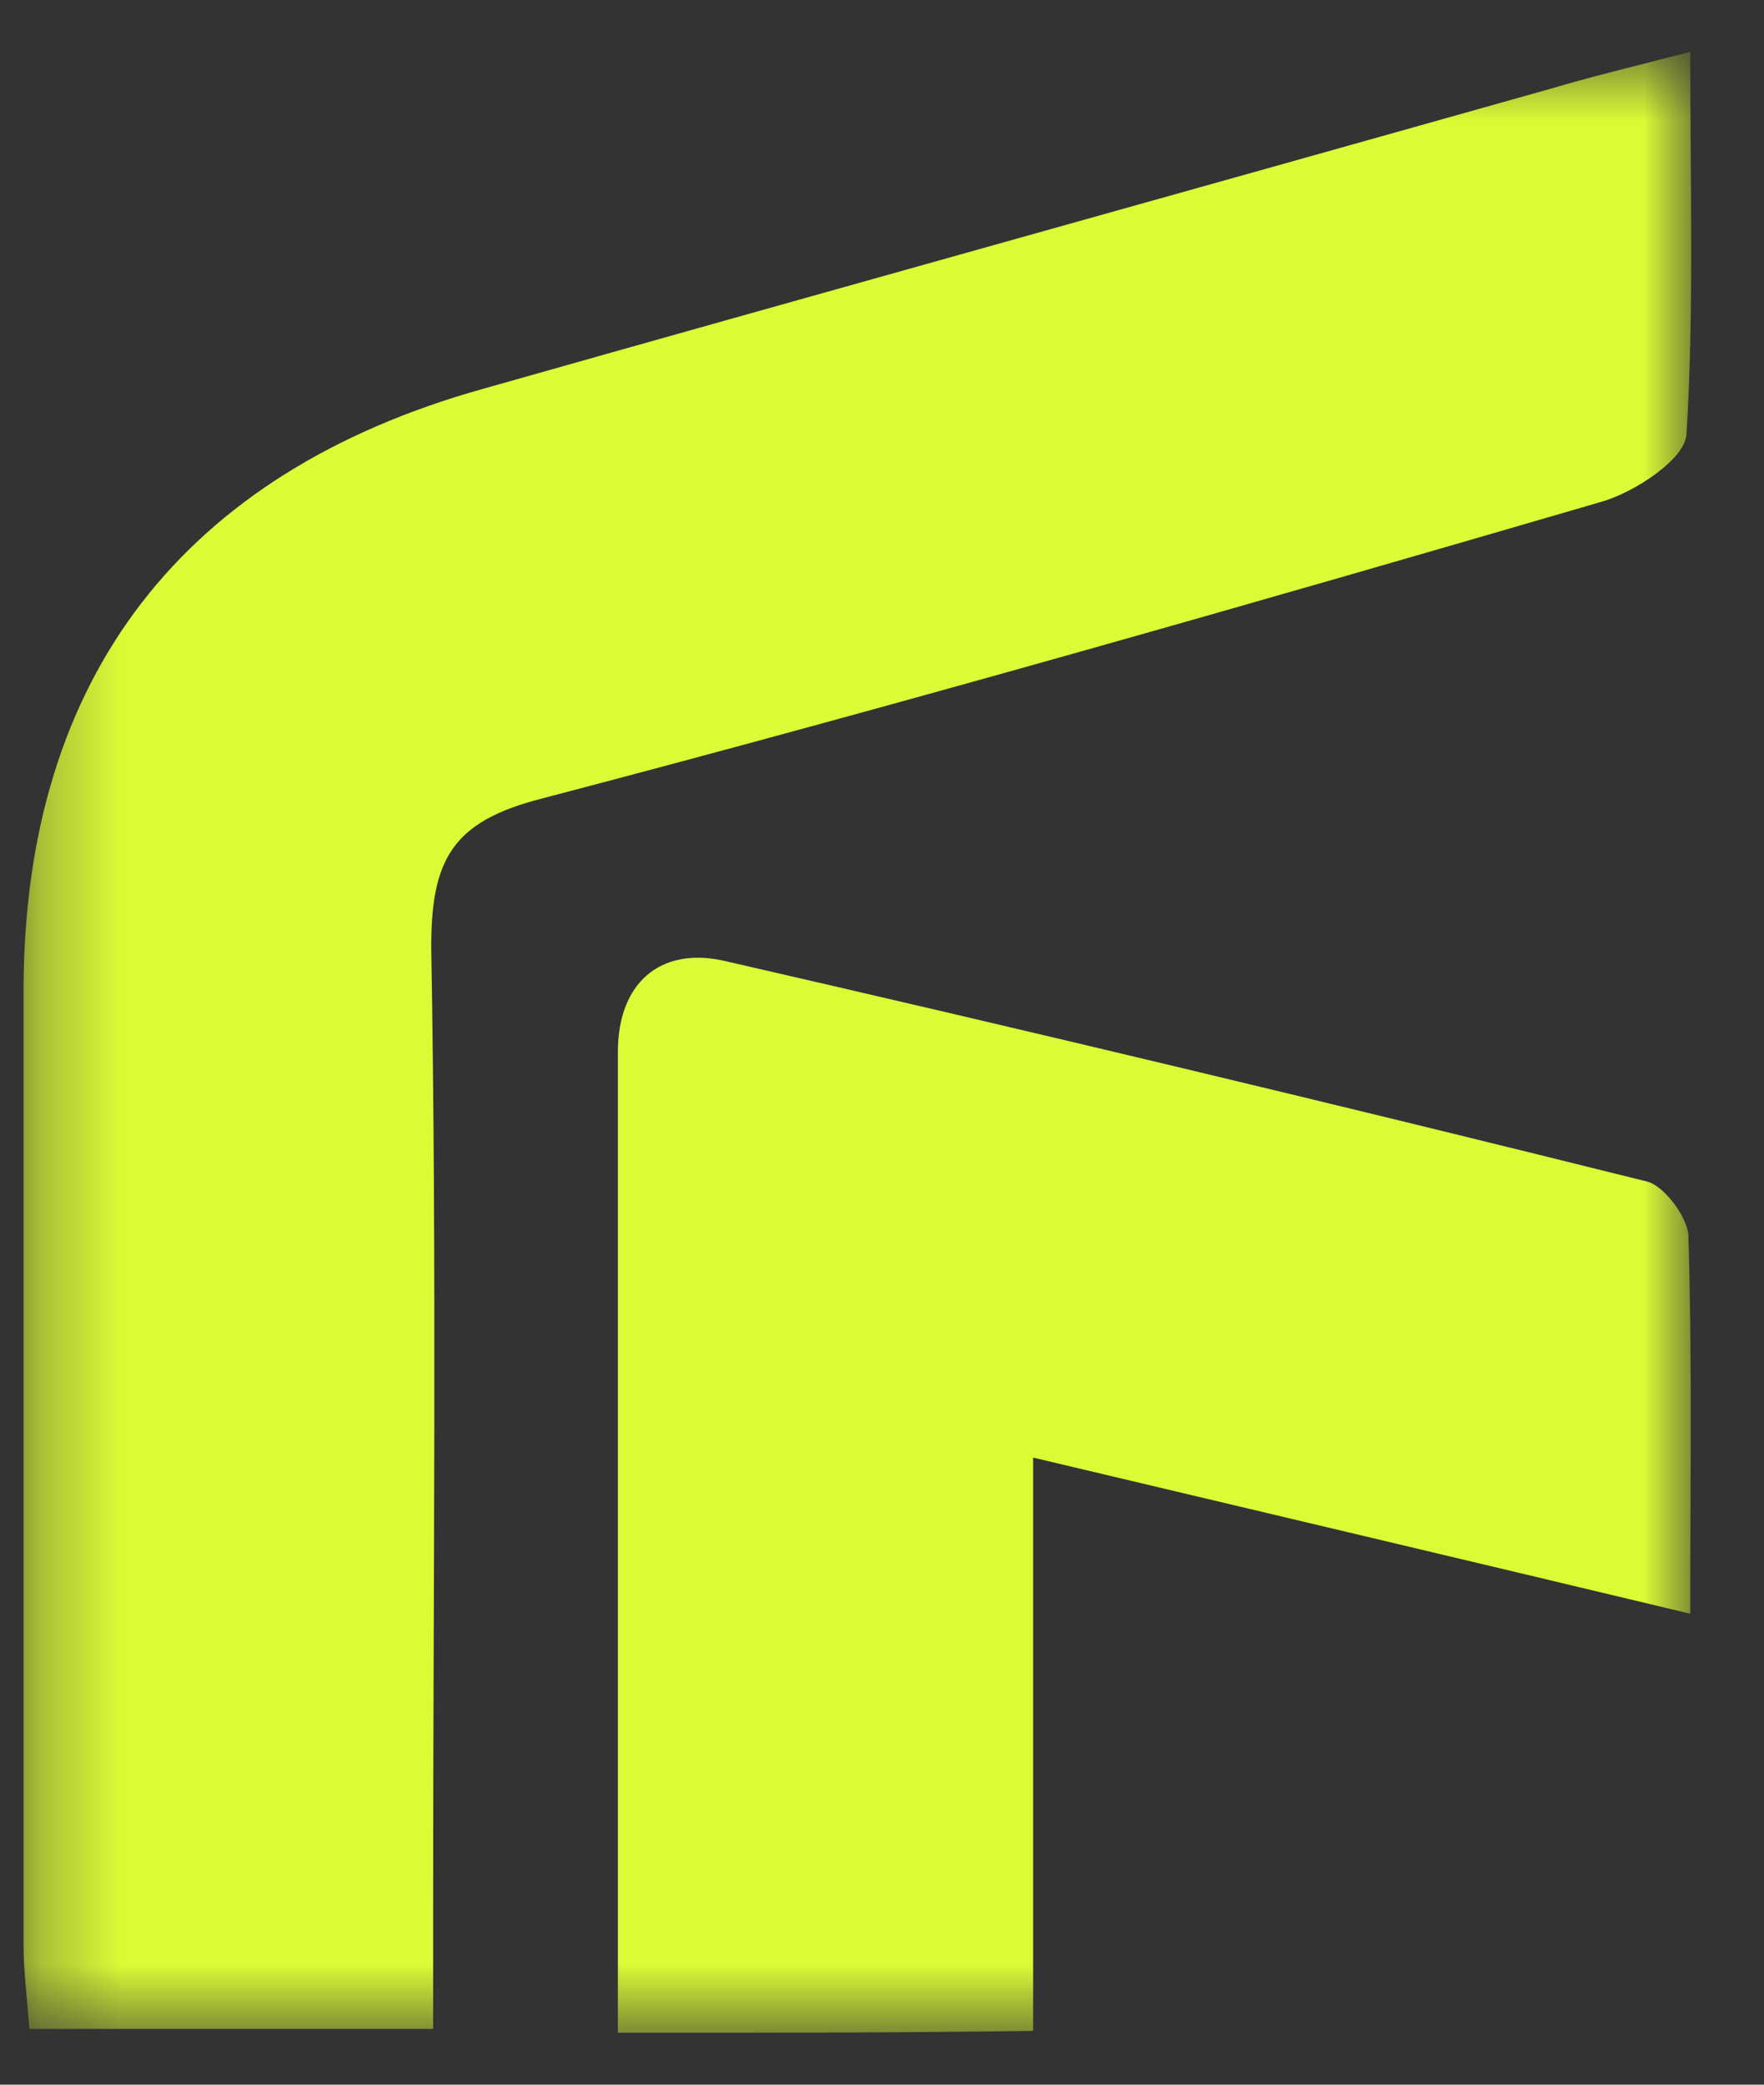 <svg width="22" height="26" viewBox="0 0 22 26" fill="none" xmlns="http://www.w3.org/2000/svg">
<rect x="0" y="0" width="22" height="26" fill="#333333" stroke="none"/>
<mask id="mask0_39_1931" style="mask-type:luminance" maskUnits="userSpaceOnUse" x="0" y="0" width="22" height="26">
<path d="M0.294 0.647H21.104V25.353H0.294V0.647Z" fill="white"/>
</mask>
<g mask="url(#mask0_39_1931)">
<path d="M21.08 0.647C21.08 2.358 21.128 3.902 21.033 5.422C21.008 5.731 20.391 6.134 19.987 6.254C15.593 7.536 11.198 8.795 6.756 9.96C5.639 10.245 5.378 10.72 5.378 11.812C5.449 15.803 5.402 19.794 5.402 23.785V25.305H0.366C0.341 24.949 0.294 24.593 0.294 24.26V12.288C0.318 8.438 2.29 5.897 6.019 4.851C10.461 3.593 14.903 2.358 19.369 1.098C19.845 0.956 20.344 0.837 21.08 0.647Z" fill="#DBFB36"/>
<path d="M7.706 25.353V13.119C7.706 12.264 8.229 11.812 9.012 11.979C12.861 12.861 16.702 13.78 20.533 14.734C20.747 14.781 21.033 15.163 21.057 15.399C21.104 16.92 21.08 18.464 21.08 20.126C18.301 19.461 15.688 18.844 12.885 18.179V25.329C11.079 25.354 9.464 25.353 7.706 25.353Z" fill="#DBFB36"/>
</g>
</svg>
